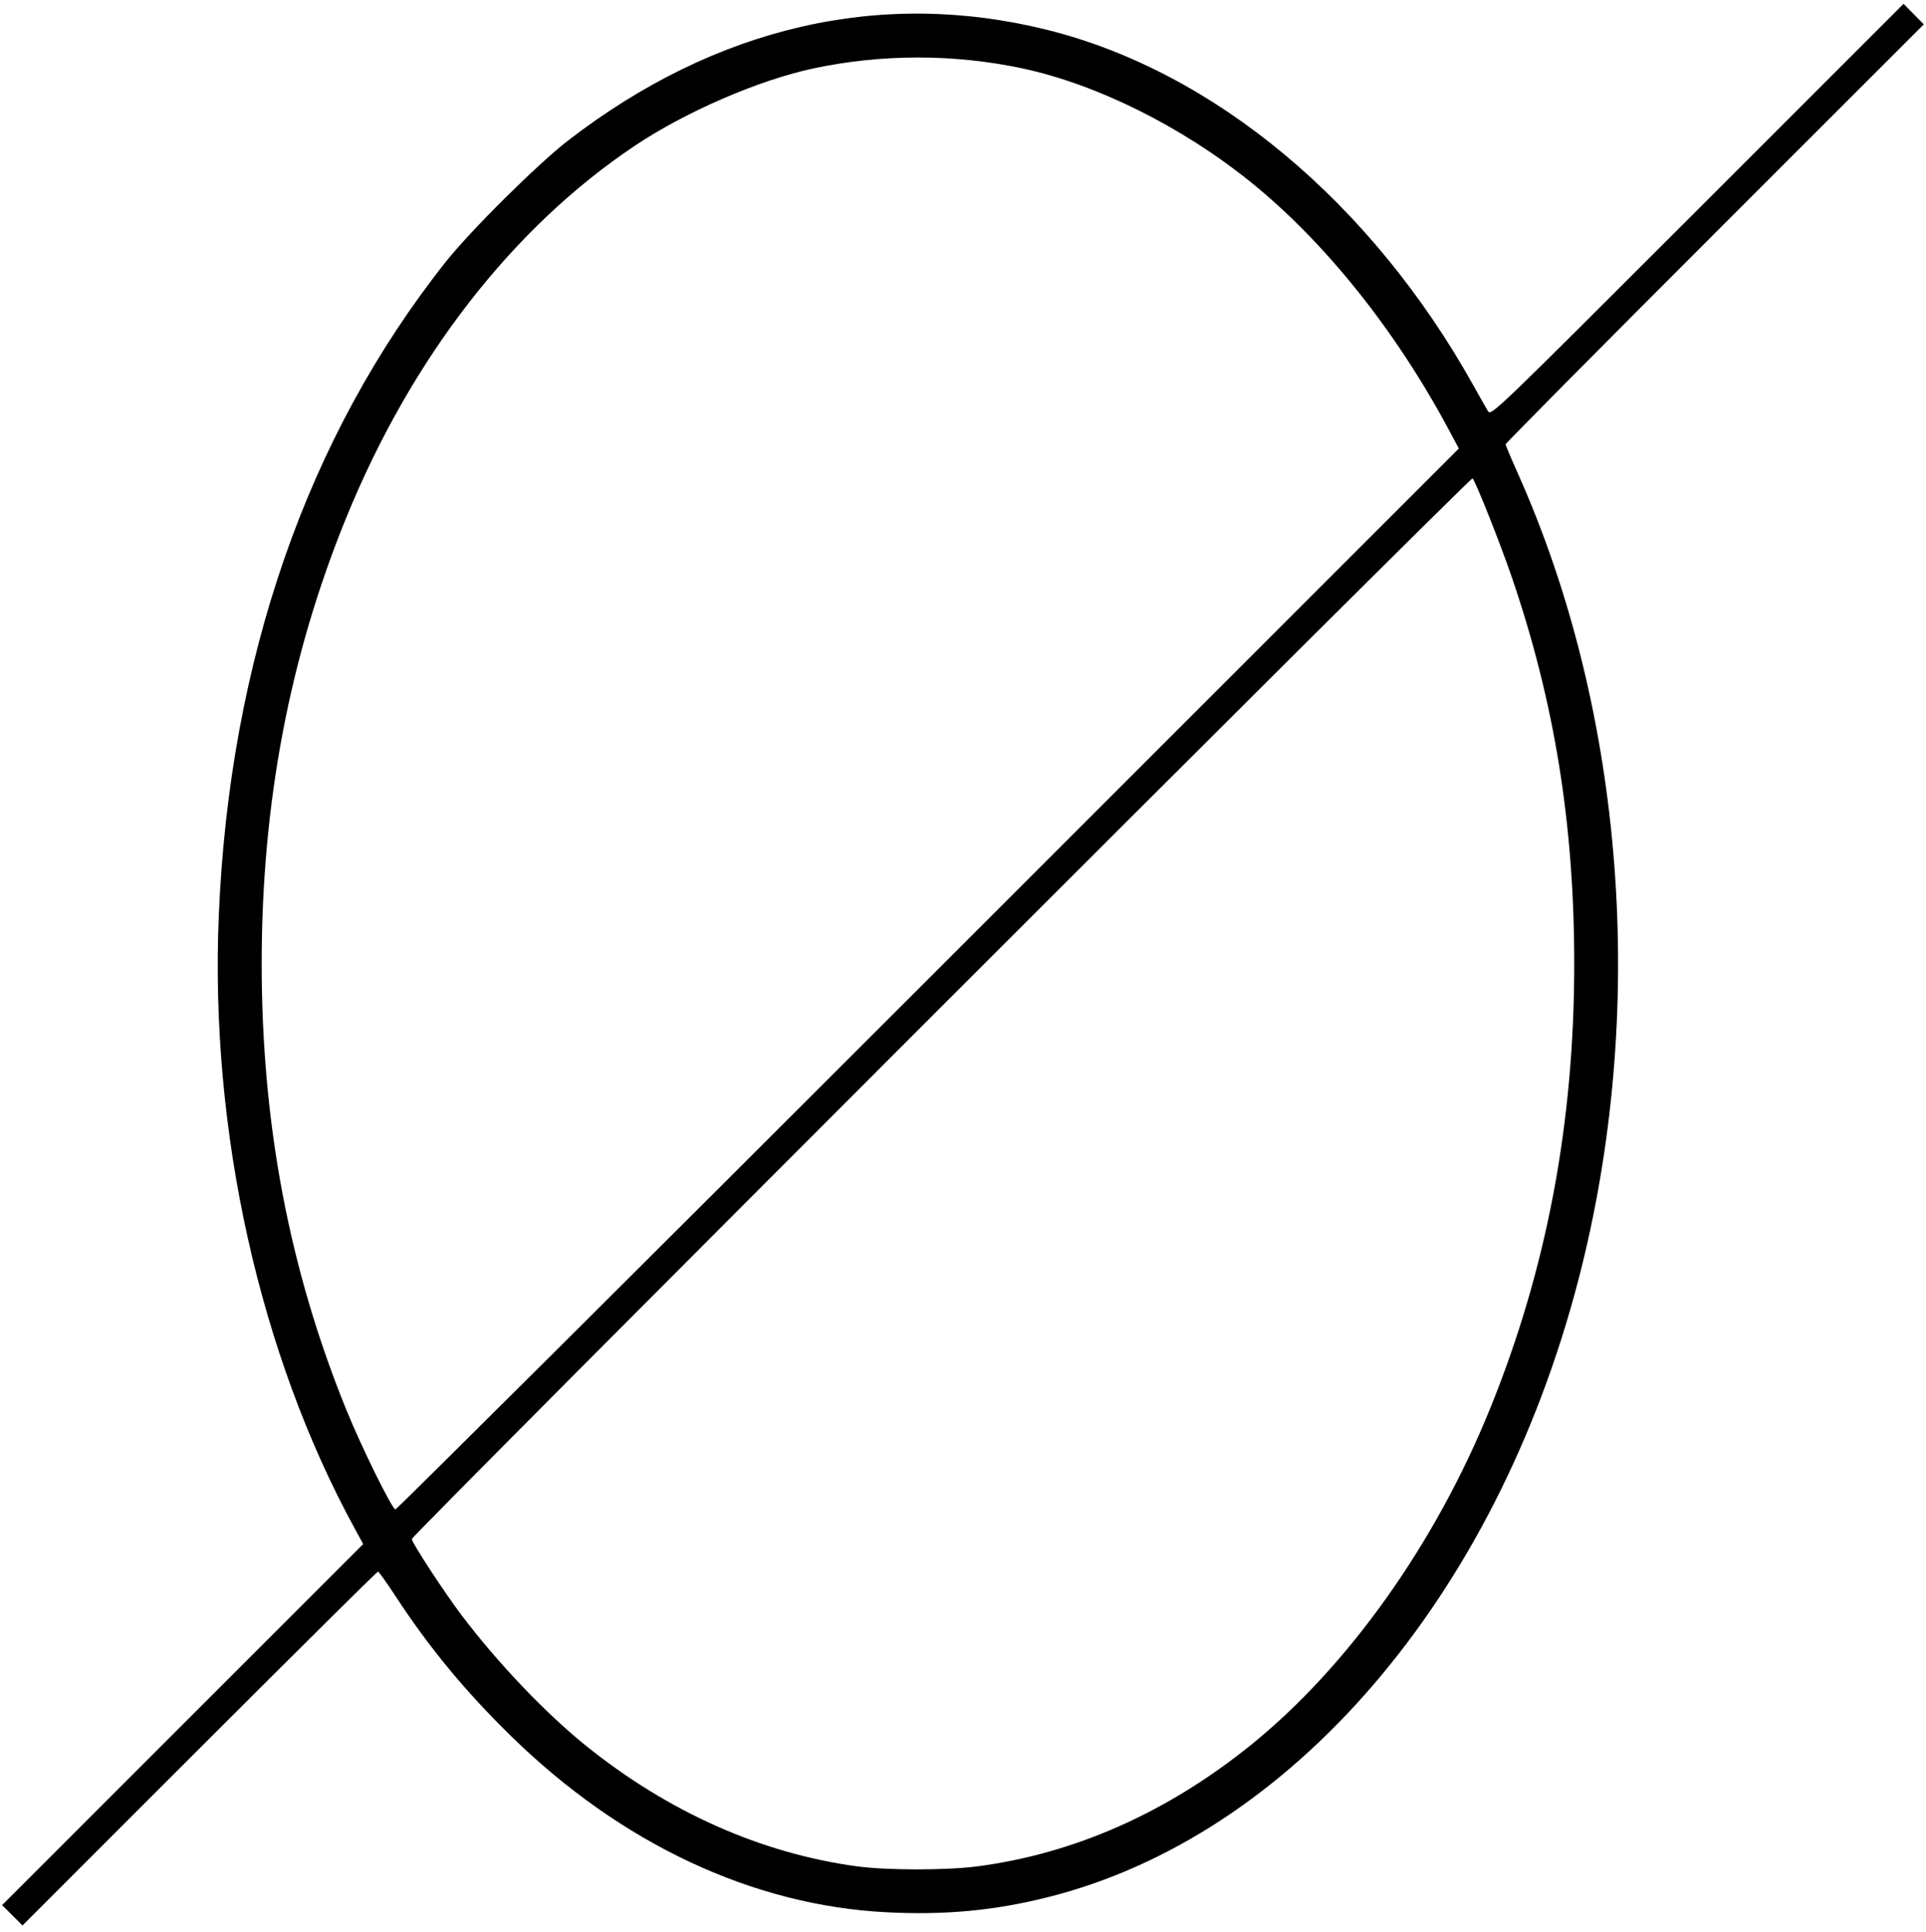 <svg xmlns="http://www.w3.org/2000/svg" width="898" height="901" viewBox="0 0 898 901"><path d="M5.737 893.082l-4.748-4.748 84.176-84.18 84.176-84.18-3.736-6.827c-44.663-81.628-67.83-185.947-63.588-286.328 5.026-118.893 41.152-223.024 105.643-304.5 11.597-14.651 43.055-45.878 57.23-56.808 68.925-53.148 145.764-70.897 223.347-51.59 77.905 19.387 151.259 80.606 198.781 165.898 2.912 5.225 5.949 10.574 6.75 11.886 1.439 2.357 2.61 1.232 97.614-93.768L887.54 1.783l4.714 4.786 4.714 4.786-97.484 97.48C745.868 162.45 702 206.7 702 207.17c0 .47 2.451 6.322 5.447 13.002 50.308 112.176 60.885 251.95 28.496 376.579-38.581 148.454-134.229 259.651-247.706 287.975-24.763 6.18-47.444 8.304-74.487 6.974-62.64-3.082-124.168-31.921-175.597-82.305-21.451-21.015-38.233-41.365-53.872-65.326-4.039-6.187-7.665-11.25-8.06-11.25-.394 0-37.846 37.128-83.226 82.506l-82.51 82.505zm449.922-22.805c45.3-5.938 88.442-25.053 127.344-56.422 45.325-36.549 85.907-93.514 111.597-156.65 26.477-65.07 39.392-133.226 39.392-207.886 0-64.927-9.216-122.022-29.062-180.041-5.504-16.09-16.893-44.755-18.369-46.23C685.711 222.196 192 715.93 192 717.631c0 1.674 15.151 24.859 23.227 35.543 16.76 22.171 39.05 45.584 57.77 60.68 38.479 31.027 81.758 50.323 126.503 56.4 13.94 1.893 41.803 1.904 56.16.022zm-22.817-413.802L680.18 209.131l-4.77-8.906c-24.86-46.427-57.708-87.463-92.406-115.442-31.827-25.663-71.458-45.408-106.043-52.832-31.921-6.853-65.999-6.853-97.92 0-25.42 5.456-59.441 20.205-83.043 36-57.09 38.208-104.166 98.897-134.606 173.533-26.4 64.73-39.383 133.247-39.383 207.835 0 74.805 12.922 142.834 39.574 208.335 7.045 17.315 21.283 46.165 22.783 46.165.628 0 112.442-111.305 248.477-247.344z"/></svg>
